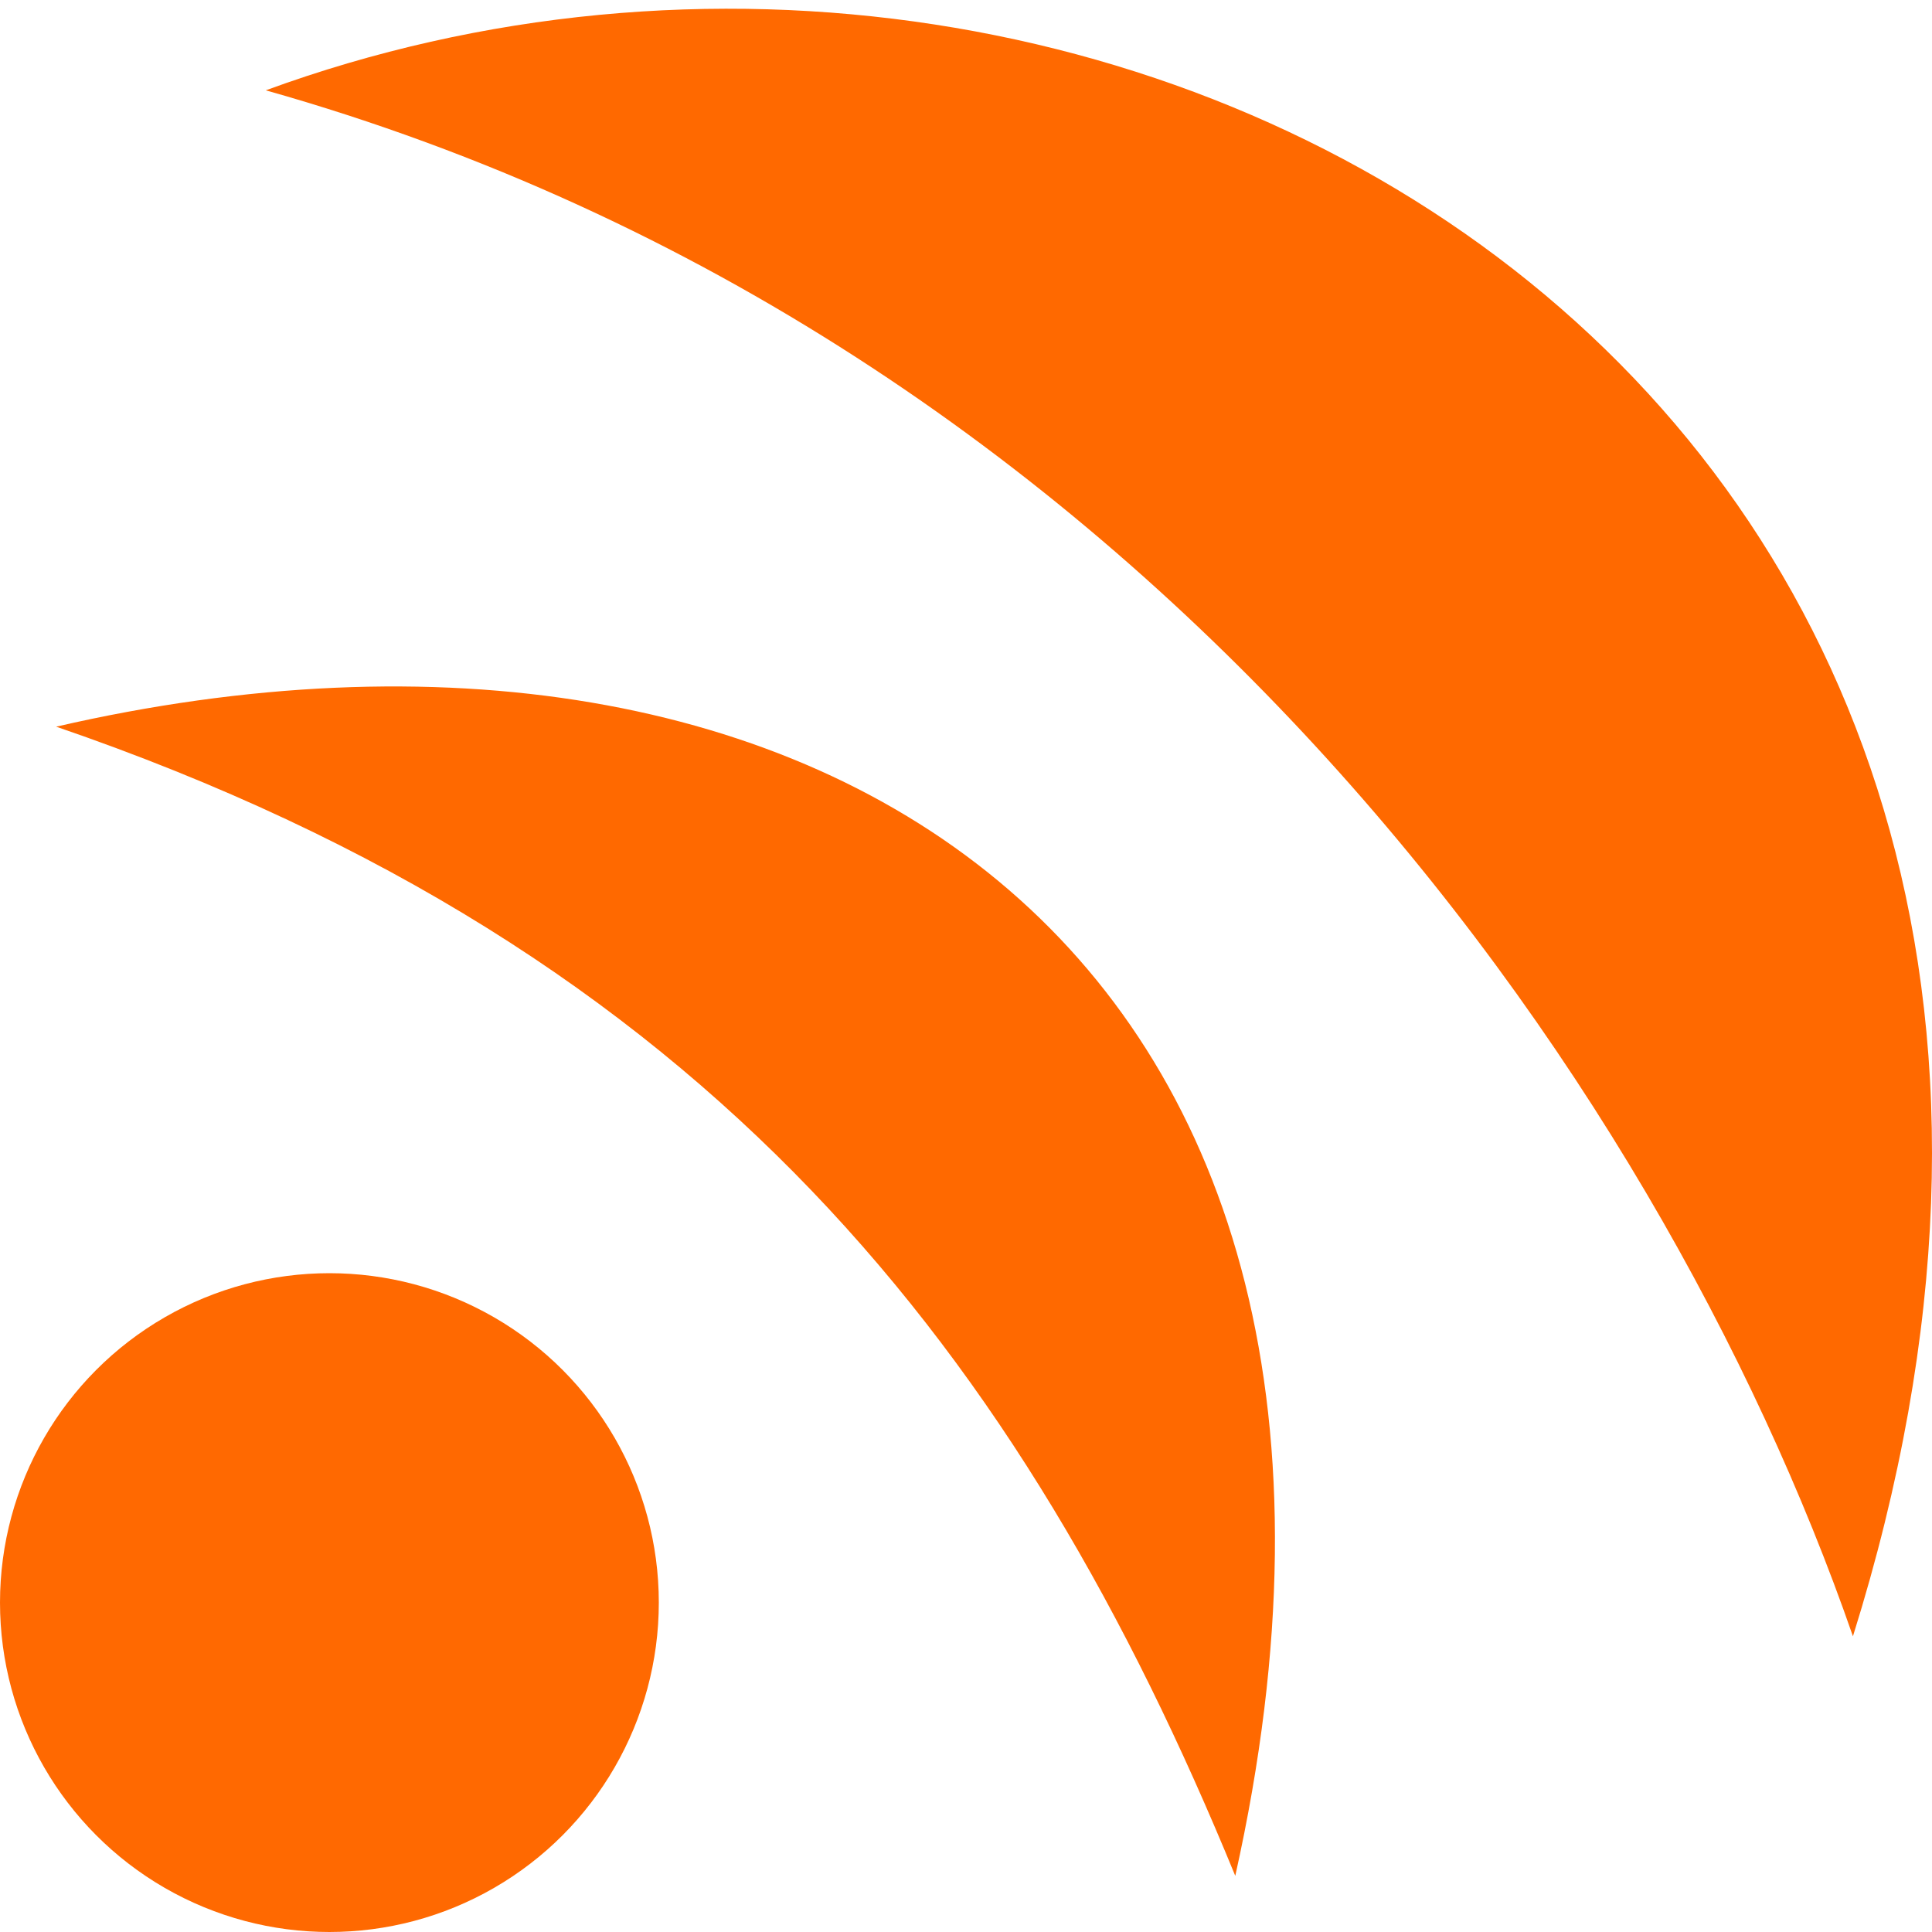 <?xml version="1.0" encoding="UTF-8" standalone="no"?>
<svg
   xmlns="http://www.w3.org/2000/svg"
   width="64"
   height="64"
   viewBox="0 0 64 64"
   version="1.1">
  <defs>
    <style type="text/css">
      #pulsing:target ~ #brief-icon { animation: pulse 1s ease-in-out infinite alternate; }
      @keyframes pulse {
        from { opacity: 1.0; }
        to { opacity: 0.0; }
      }
    </style>
  </defs>
  <g id="pulsing"/>
  <g id="brief-icon"
     style="display:inline"
     transform="translate(-57.15,-49.879)">
    <circle
       style="fill:#ff6901;fill-opacity:1;stroke:none"
       cx="68.062"
       cy="102.967"
       r="10.912" />
    <path
       style="fill:#ff6900;fill-opacity:1;fill-rule:evenodd;stroke:none"
       d="M 59.01,73.951 C 80.71,81.391 91.002,94.783 98.07,112.019 104.87,81.522 84.306,68.123 59.01,73.951 Z"/>
    <path
       style="fill:#ff6900;fill-opacity:1;fill-rule:evenodd;stroke:none"
       d="M 65.954,52.871 C 94.97,61.055 112.083,85.483 118.531,104.083 131.303,63.287 94.722,42.33 65.954,52.871 Z"/>
  </g>
</svg>
